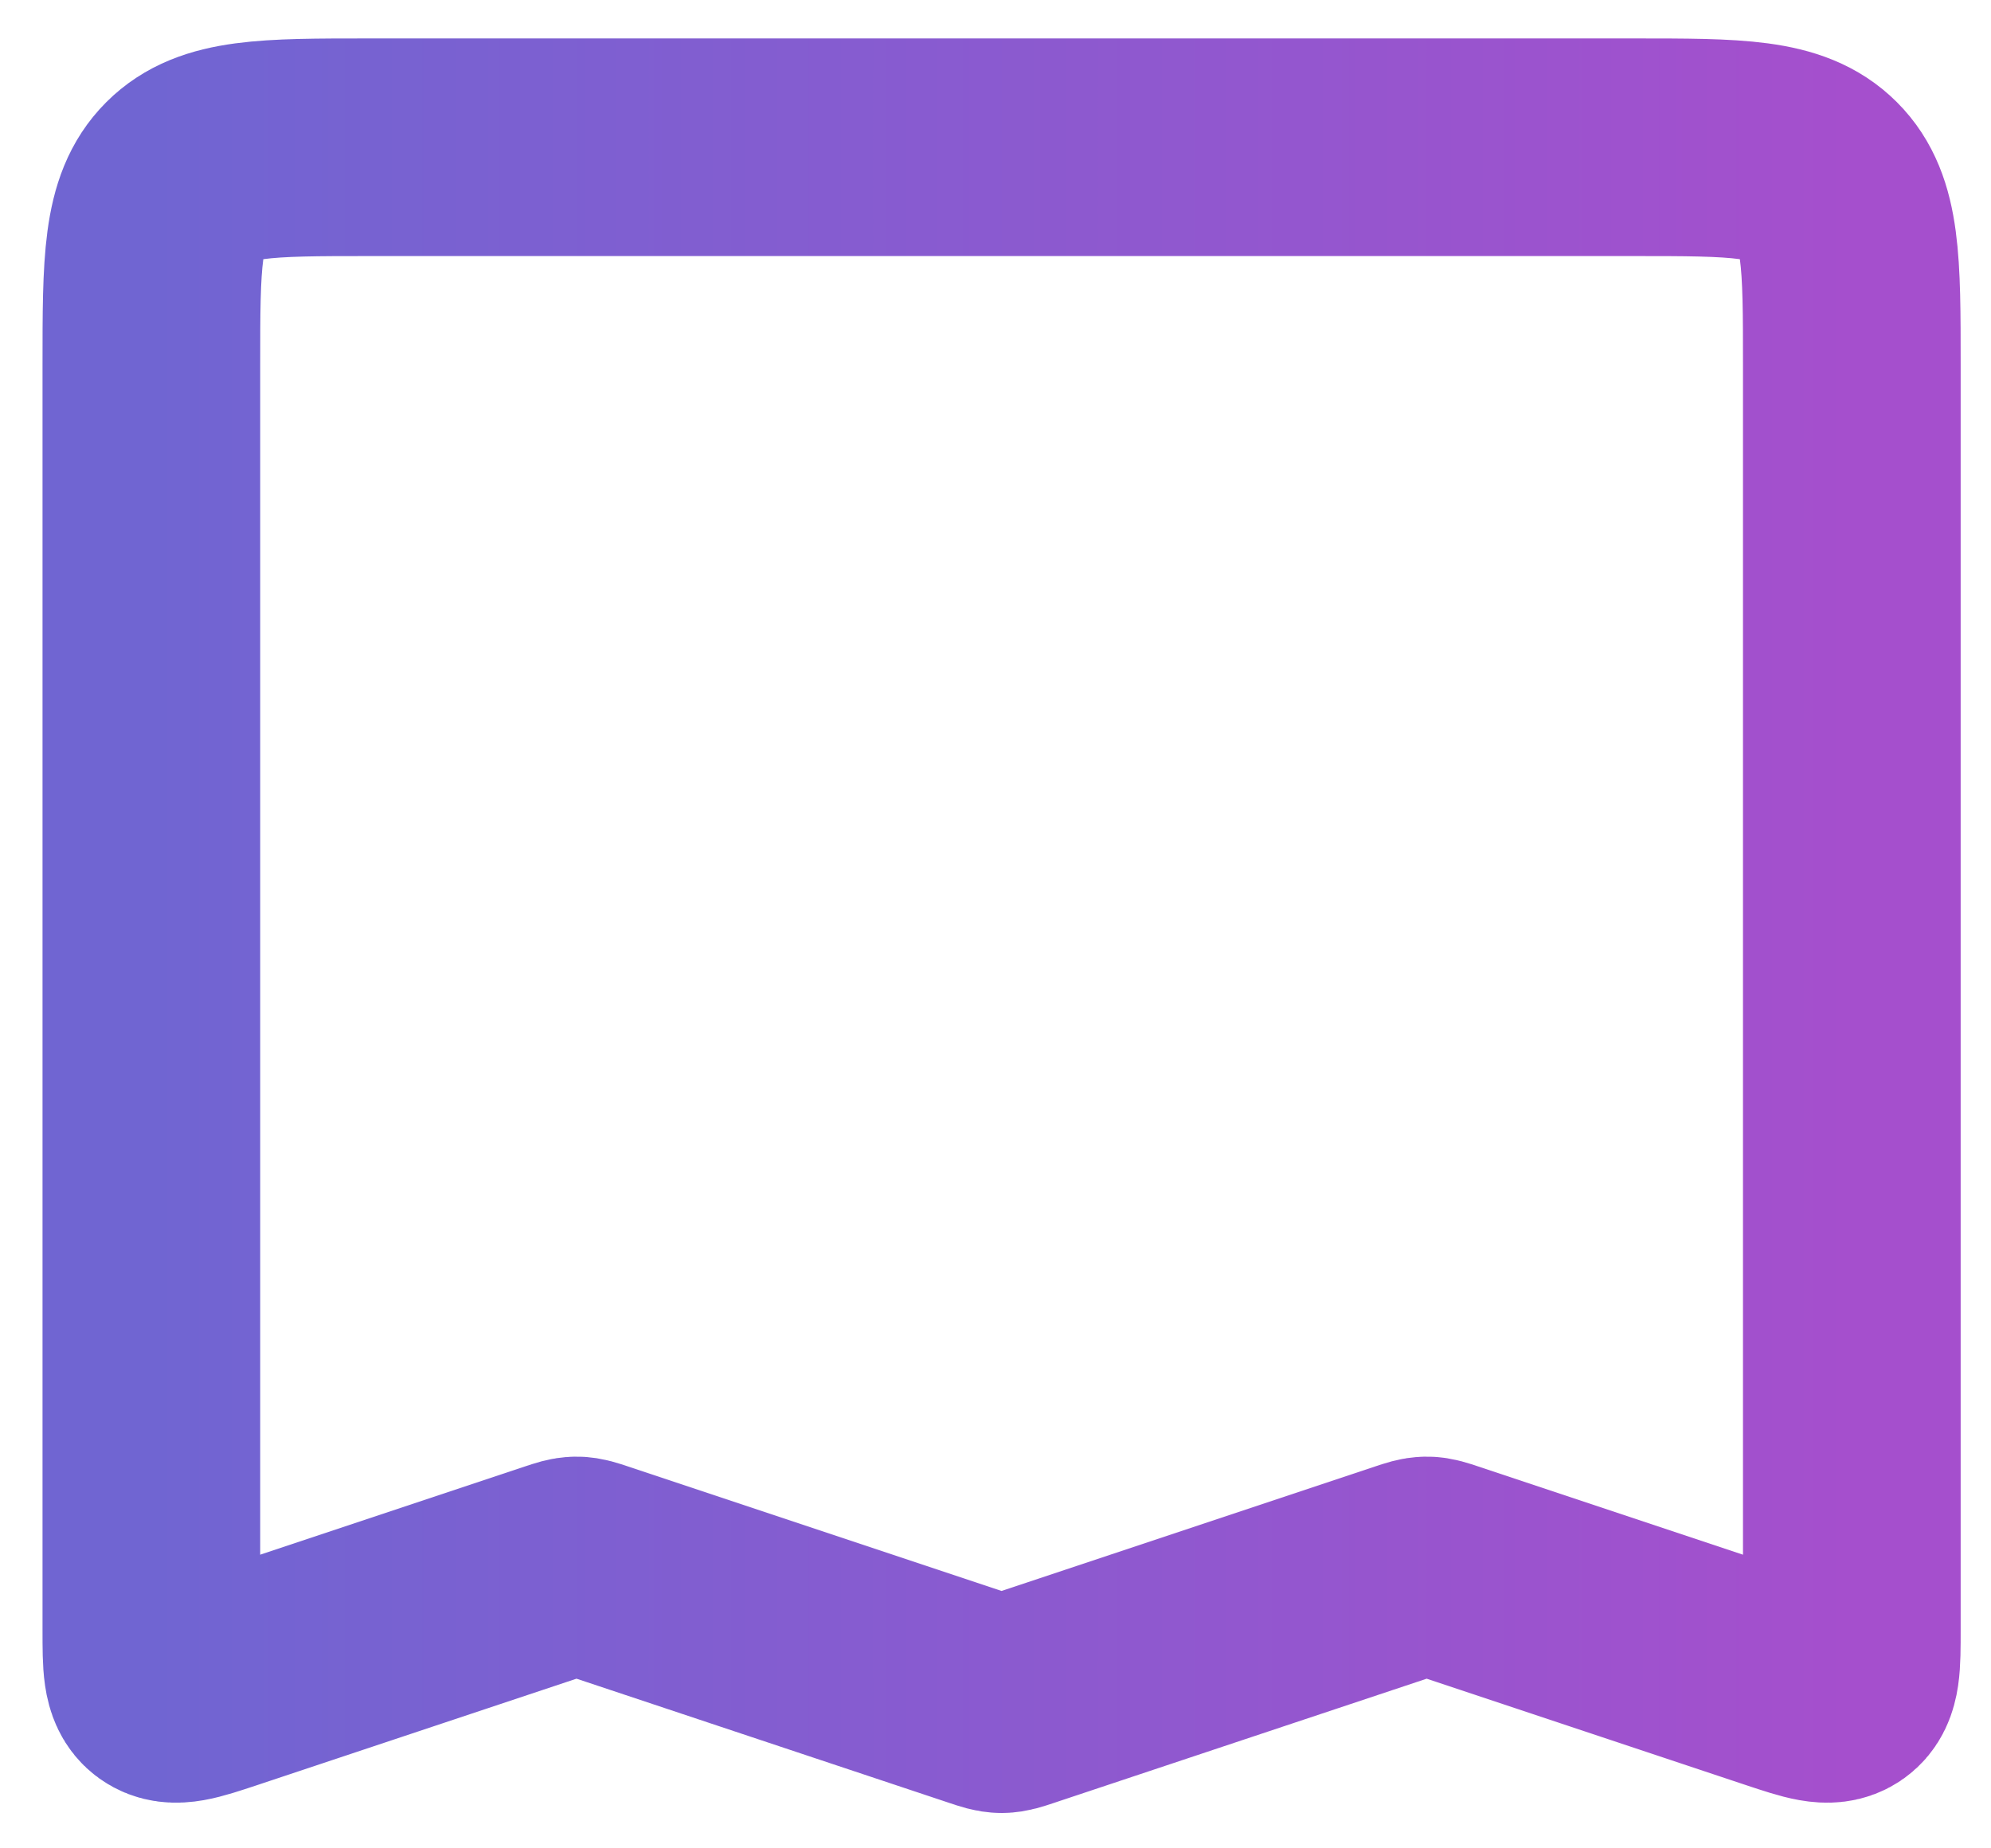 <svg width="42" height="39" viewBox="0 0 42 39" fill="none" xmlns="http://www.w3.org/2000/svg">
<path d="M3.193 34.396L3.193 7.7C3.193 5.535 3.193 4.452 3.865 3.78C4.538 3.107 5.62 3.107 7.785 3.107L34.472 3.107C36.637 3.107 37.719 3.107 38.392 3.78C39.064 4.452 39.064 5.535 39.064 7.7L39.064 34.396C39.064 35.123 39.064 35.487 38.826 35.658C38.587 35.83 38.243 35.715 37.553 35.486L30.459 33.121C30.28 33.061 30.19 33.031 30.096 33.031C30.003 33.031 29.913 33.061 29.733 33.121L21.492 35.868C21.312 35.928 21.222 35.958 21.129 35.958C21.035 35.958 20.945 35.928 20.765 35.868L12.524 33.121C12.344 33.061 12.254 33.031 12.161 33.031C12.068 33.031 11.978 33.061 11.798 33.121L4.704 35.486C4.014 35.715 3.67 35.83 3.431 35.658C3.193 35.487 3.193 35.123 3.193 34.396Z" stroke="url(#paint0_linear_418_314)" stroke-width="4.592"/>
<defs>
<linearGradient id="paint0_linear_418_314" x1="3.193" y1="19.548" x2="39.064" y2="19.548" gradientUnits="userSpaceOnUse">
<stop stop-color="#7065D2"/>
<stop offset="1" stop-color="#A54FCD"/>
</linearGradient>
</defs>
</svg>
